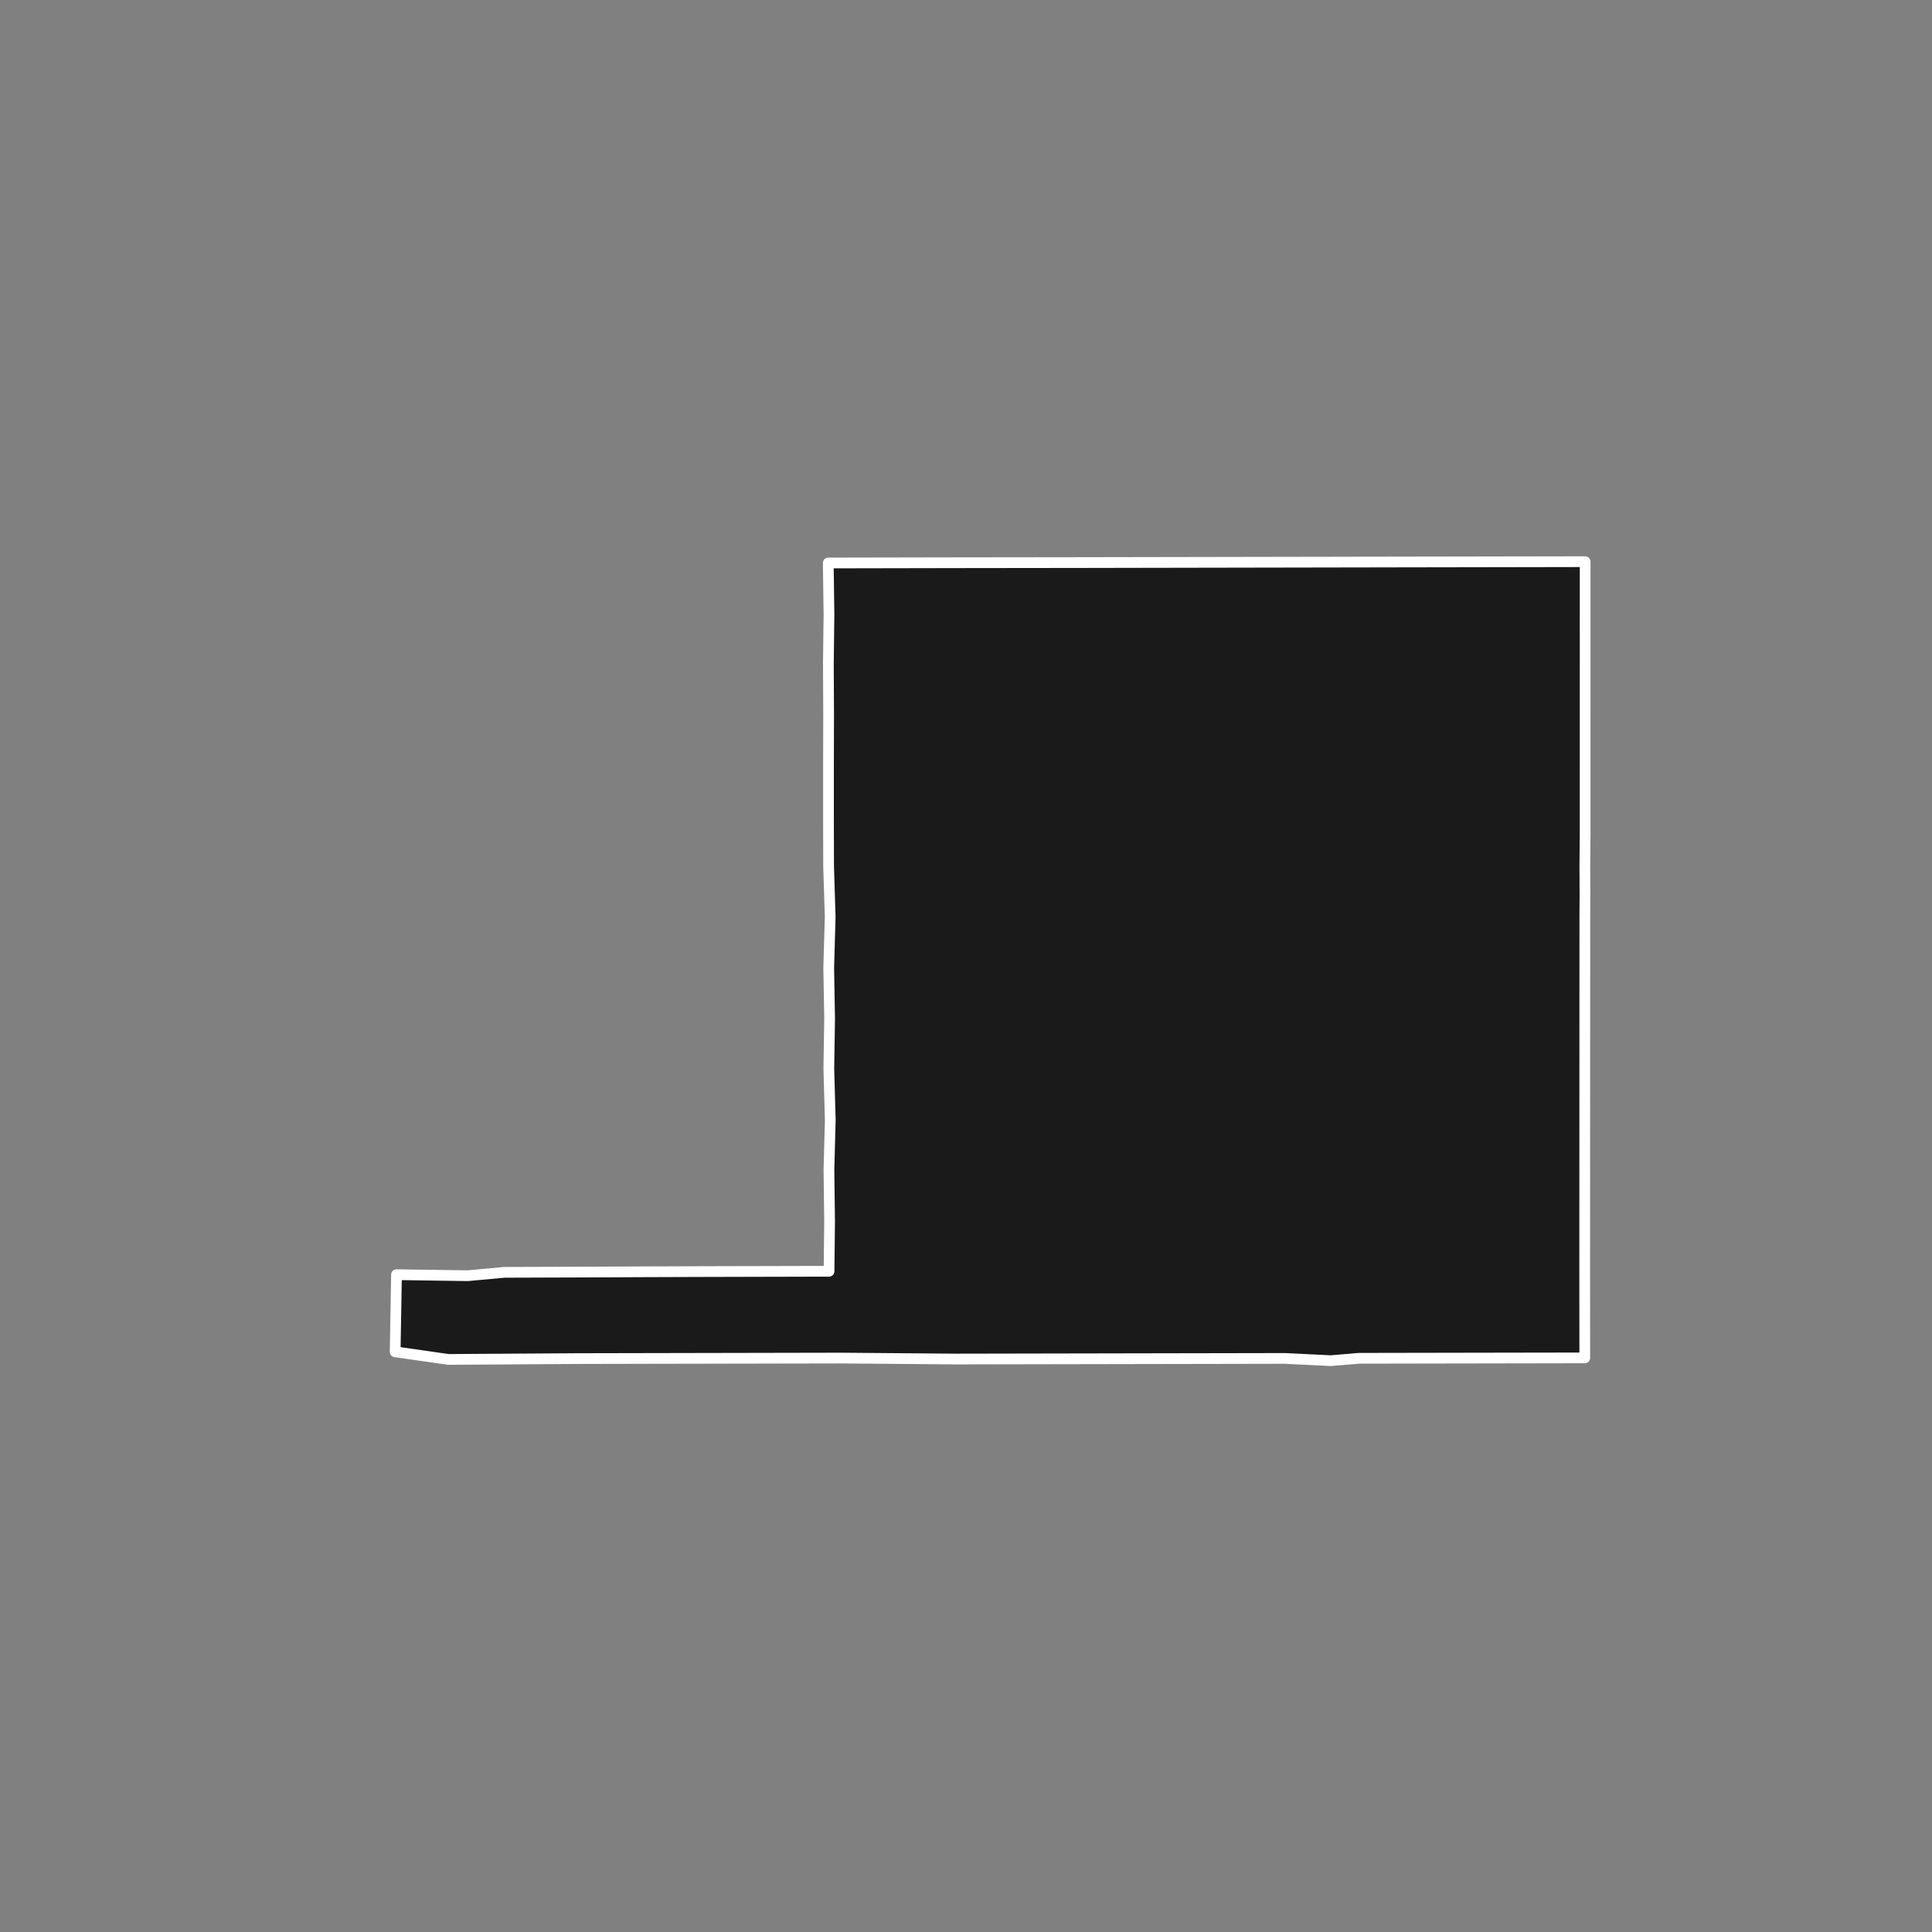 <?xml version="1.0" encoding="utf-8" standalone="no"?>
<!DOCTYPE svg PUBLIC "-//W3C//DTD SVG 1.1//EN"
  "http://www.w3.org/Graphics/SVG/1.1/DTD/svg11.dtd">
<!-- Created with matplotlib (https://matplotlib.org/) -->
<svg height="720pt" version="1.1" viewBox="0 0 720 720" width="720pt" xmlns="http://www.w3.org/2000/svg" xmlns:xlink="http://www.w3.org/1999/xlink">
 <rect x="0" y="0" width="720" height="720" fill="#808080" stroke="none"/>
 <defs>
  <style type="text/css">*{stroke-linecap:butt;stroke-linejoin:round;}</style>
 </defs>
 <g id="figure_1">
  <g id="patch_1">
   <path d="M 0 720 
L 720 720 
L 720 0 
L 0 0 
z
" style="fill:none;"/>
  </g>
  <g id="axes_1">
   <g id="patch_2">
    <path clip-path="url(#p1b8f212033)" d="M 590.567 473.107 
L 590.585 492.009 
L 590.598 506.047 
L 576.574 506.072 
L 562.104 506.097 
L 548.753 506.12 
L 543.602 506.129 
L 535.107 506.144 
L 521.232 506.169 
L 506.557 506.196 
L 495.908 507.082 
L 478.844 506.246 
L 449.721 506.299 
L 423.789 506.347 
L 402.83 506.386 
L 396.124 506.398 
L 382.784 506.423 
L 368.887 506.45 
L 355.939 506.474 
L 313.326 506.114 
L 308.996 506.123 
L 262.112 506.215 
L 250.751 506.238 
L 215.202 506.31 
L 167.08 506.62 
L 147.262 503.779 
L 147.765 475.036 
L 174.277 475.422 
L 187.937 474.163 
L 219.247 474.057 
L 240.812 473.954 
L 262.076 473.881 
L 308.961 473.764 
L 309.164 455.006 
L 308.92 435.985 
L 309.421 417.405 
L 308.878 398.308 
L 309.172 379.559 
L 308.837 360.631 
L 309.387 341.854 
L 308.796 322.902 
L 308.749 304.313 
L 308.754 284.921 
L 308.804 266.543 
L 308.713 247.296 
L 308.933 228.868 
L 308.671 209.806 
L 351.885 209.721 
L 355.621 209.714 
L 402.519 209.656 
L 403.788 209.654 
L 411.849 209.638 
L 423.989 209.616 
L 435.611 209.594 
L 449.664 209.568 
L 456.531 209.556 
L 496.819 209.483 
L 499.01 209.479 
L 522.988 209.436 
L 544.812 209.398 
L 567.183 209.359 
L 590.738 209.318 
L 590.737 228.202 
L 590.735 246.932 
L 590.733 265.879 
L 590.732 284.558 
L 590.73 303.559 
L 590.729 310.939 
L 590.626 322.538 
L 590.665 333.881 
L 590.619 341.249 
L 590.611 360.144 
L 590.601 386.696 
L 590.597 397.791 
L 590.582 435.468 
L 590.574 454.319 
L 590.567 473.107 
" style="fill:#1a1a1a;stroke:#ffffff;stroke-linejoin:miter;stroke-width:4;"/>
   </g>
  </g>
 </g>
 <defs>
  <clipPath id="p1b8f212033">
   <rect height="543.6" width="558" x="90" y="86.4"/>
  </clipPath>
 </defs>
</svg>

